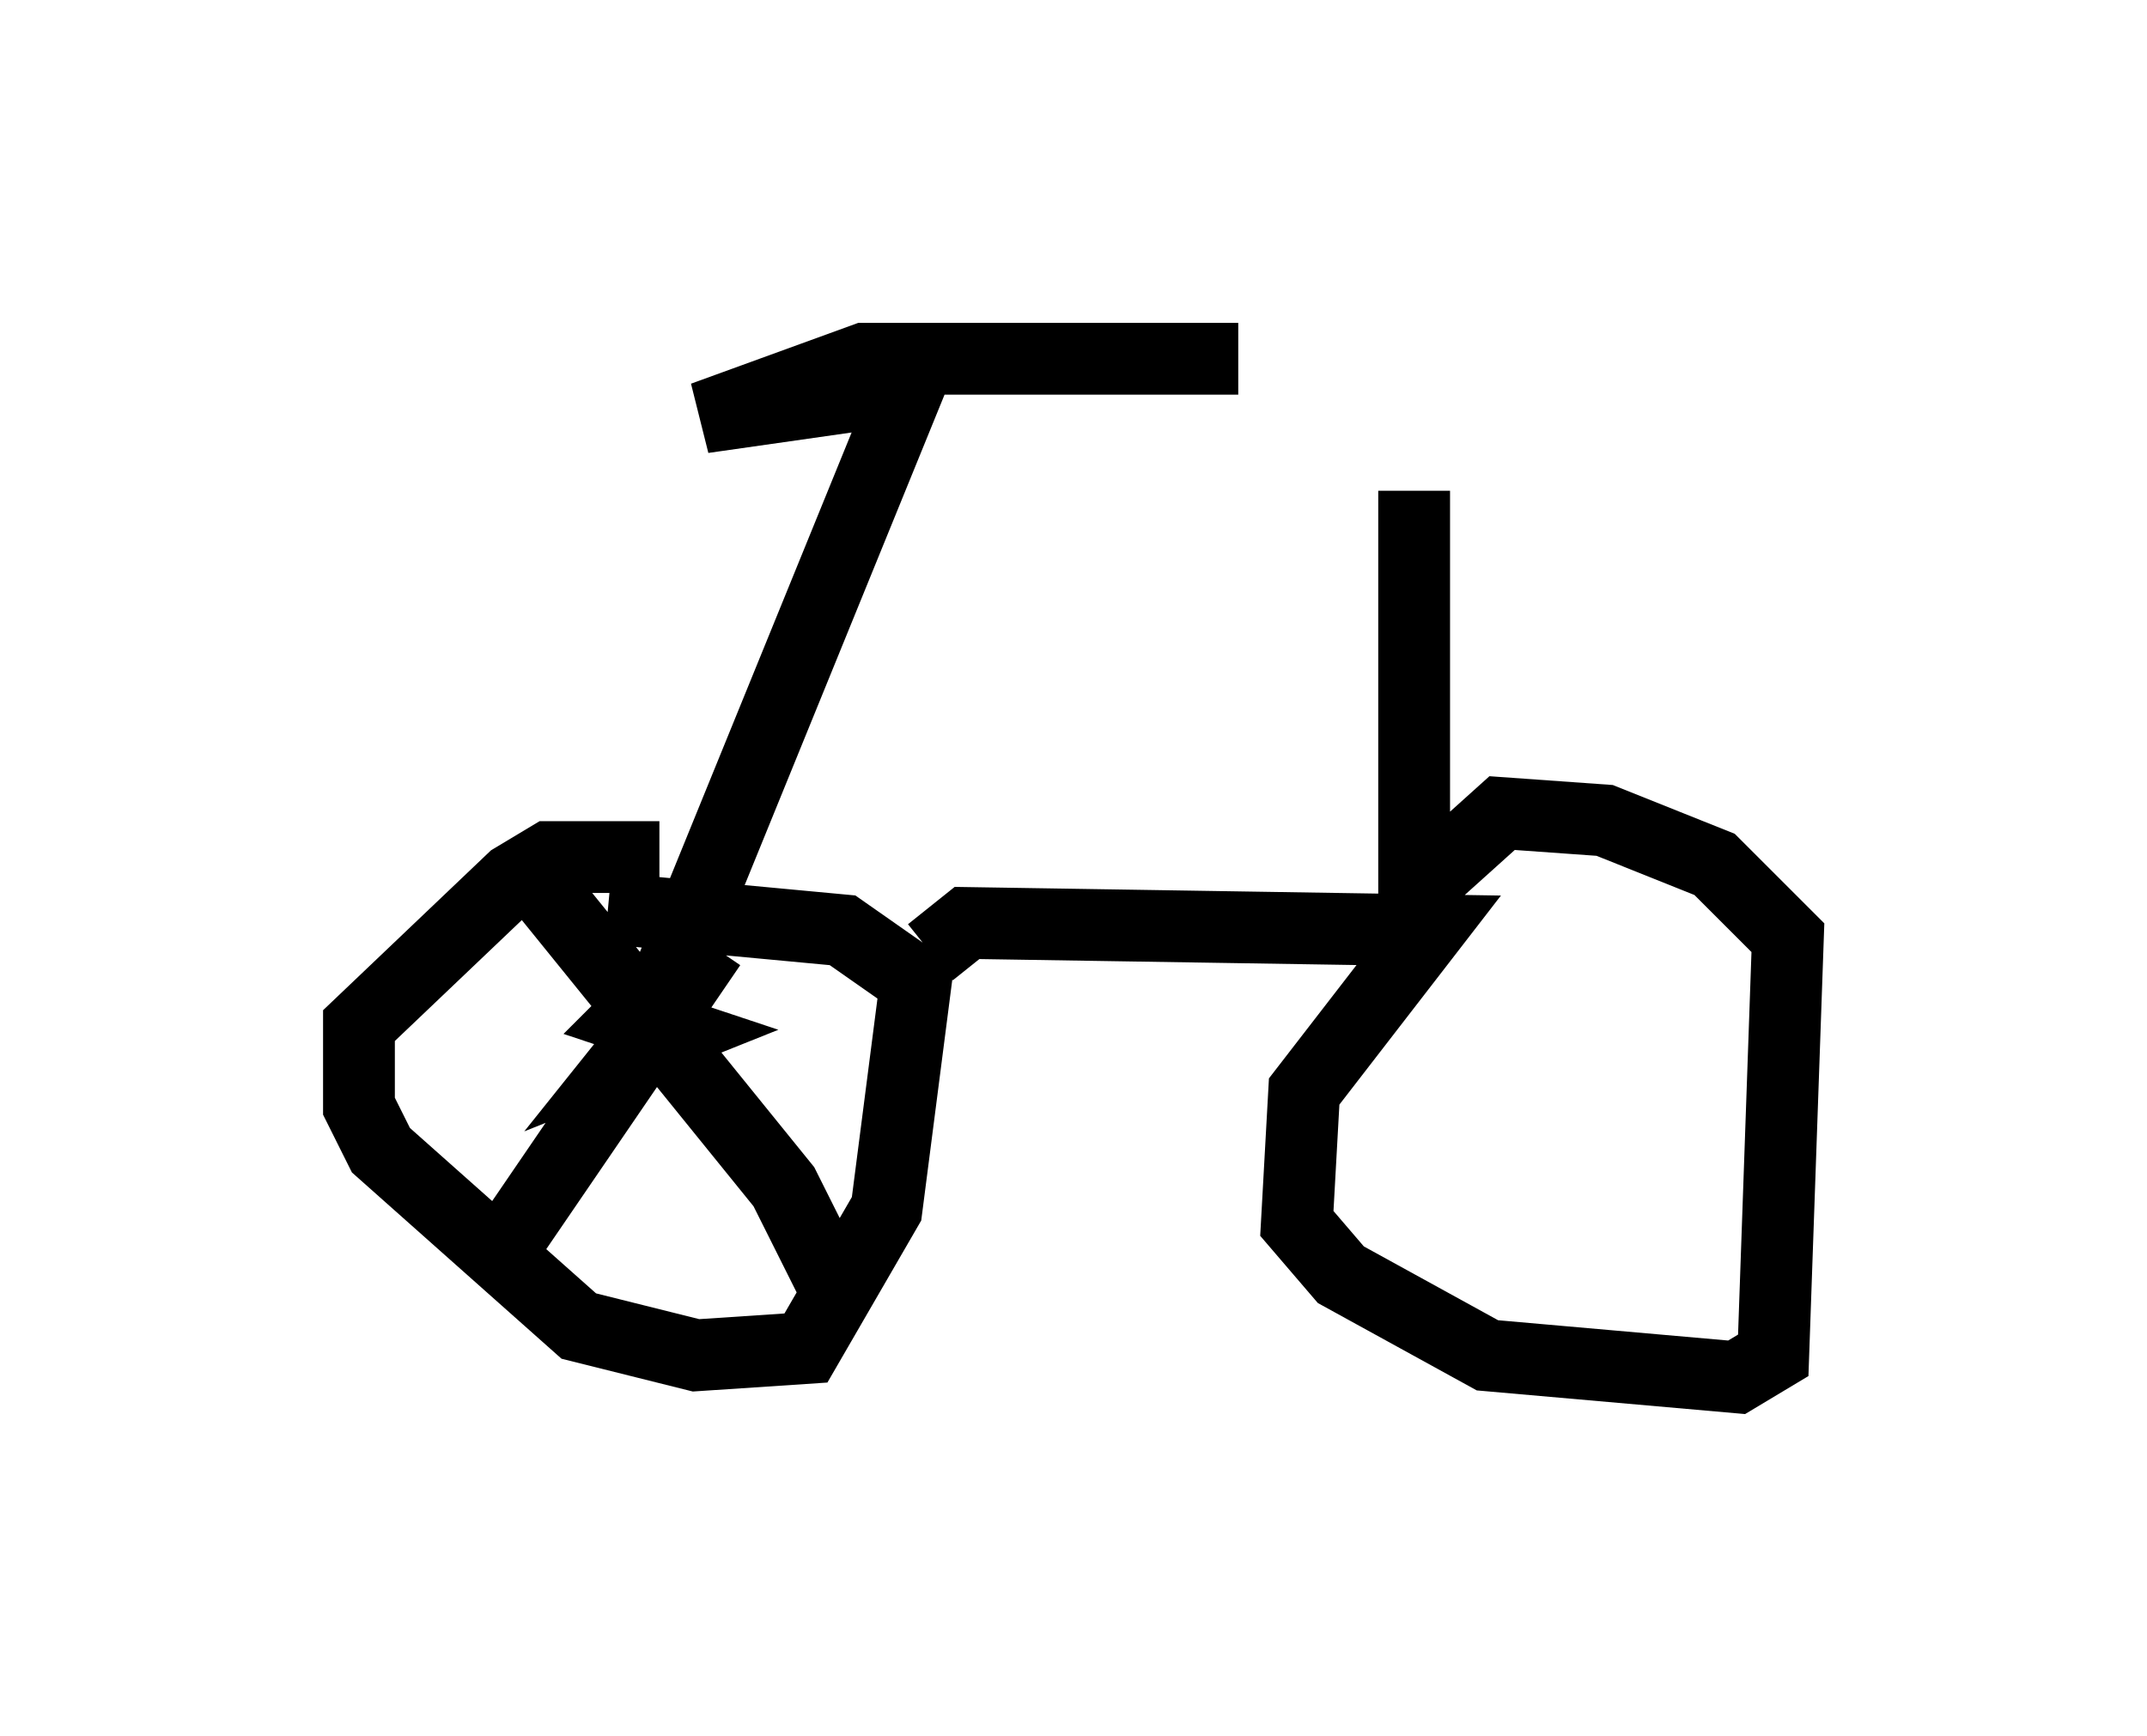 <?xml version="1.0" encoding="utf-8" ?>
<svg baseProfile="full" height="24.19" version="1.1" width="29.906" xmlns="http://www.w3.org/2000/svg" xmlns:ev="http://www.w3.org/2001/xml-events" xmlns:xlink="http://www.w3.org/1999/xlink"><defs /><rect fill="white" height="24.19" width="29.906" x="0" y="0" /><path d="M10.206, 12.248 m-1.021, -0.306 l-1.531, 0.0 -0.51, 0.306 l-2.144, 2.042 0.0, 1.123 l0.306, 0.613 2.756, 2.45 l1.633, 0.408 1.531, -0.102 l1.123, -1.94 0.408, -3.165 l-1.021, -0.715 -3.267, -0.306 m1.429, 0.51 l-2.858, 4.185 m0.408, -5.104 l3.471, 4.288 0.715, 1.429 m-2.348, -3.879 l-0.408, 0.51 0.51, -0.204 l-0.613, -0.204 0.51, -0.51 l3.369, -8.269 -2.858, 0.408 l2.246, -0.817 5.206, 0.0 m-4.288, 8.269 l0.51, -0.408 6.431, 0.102 l-1.735, 2.246 -0.102, 1.838 l0.613, 0.715 2.042, 1.123 l3.471, 0.306 0.51, -0.306 l0.204, -5.819 -1.021, -1.021 l-1.531, -0.613 -1.429, -0.102 l-1.021, 0.919 -0.306, 0.817 m0.102, -0.102 l0.0, -6.125 " fill="none" stroke="black" stroke-width="1" /></svg>